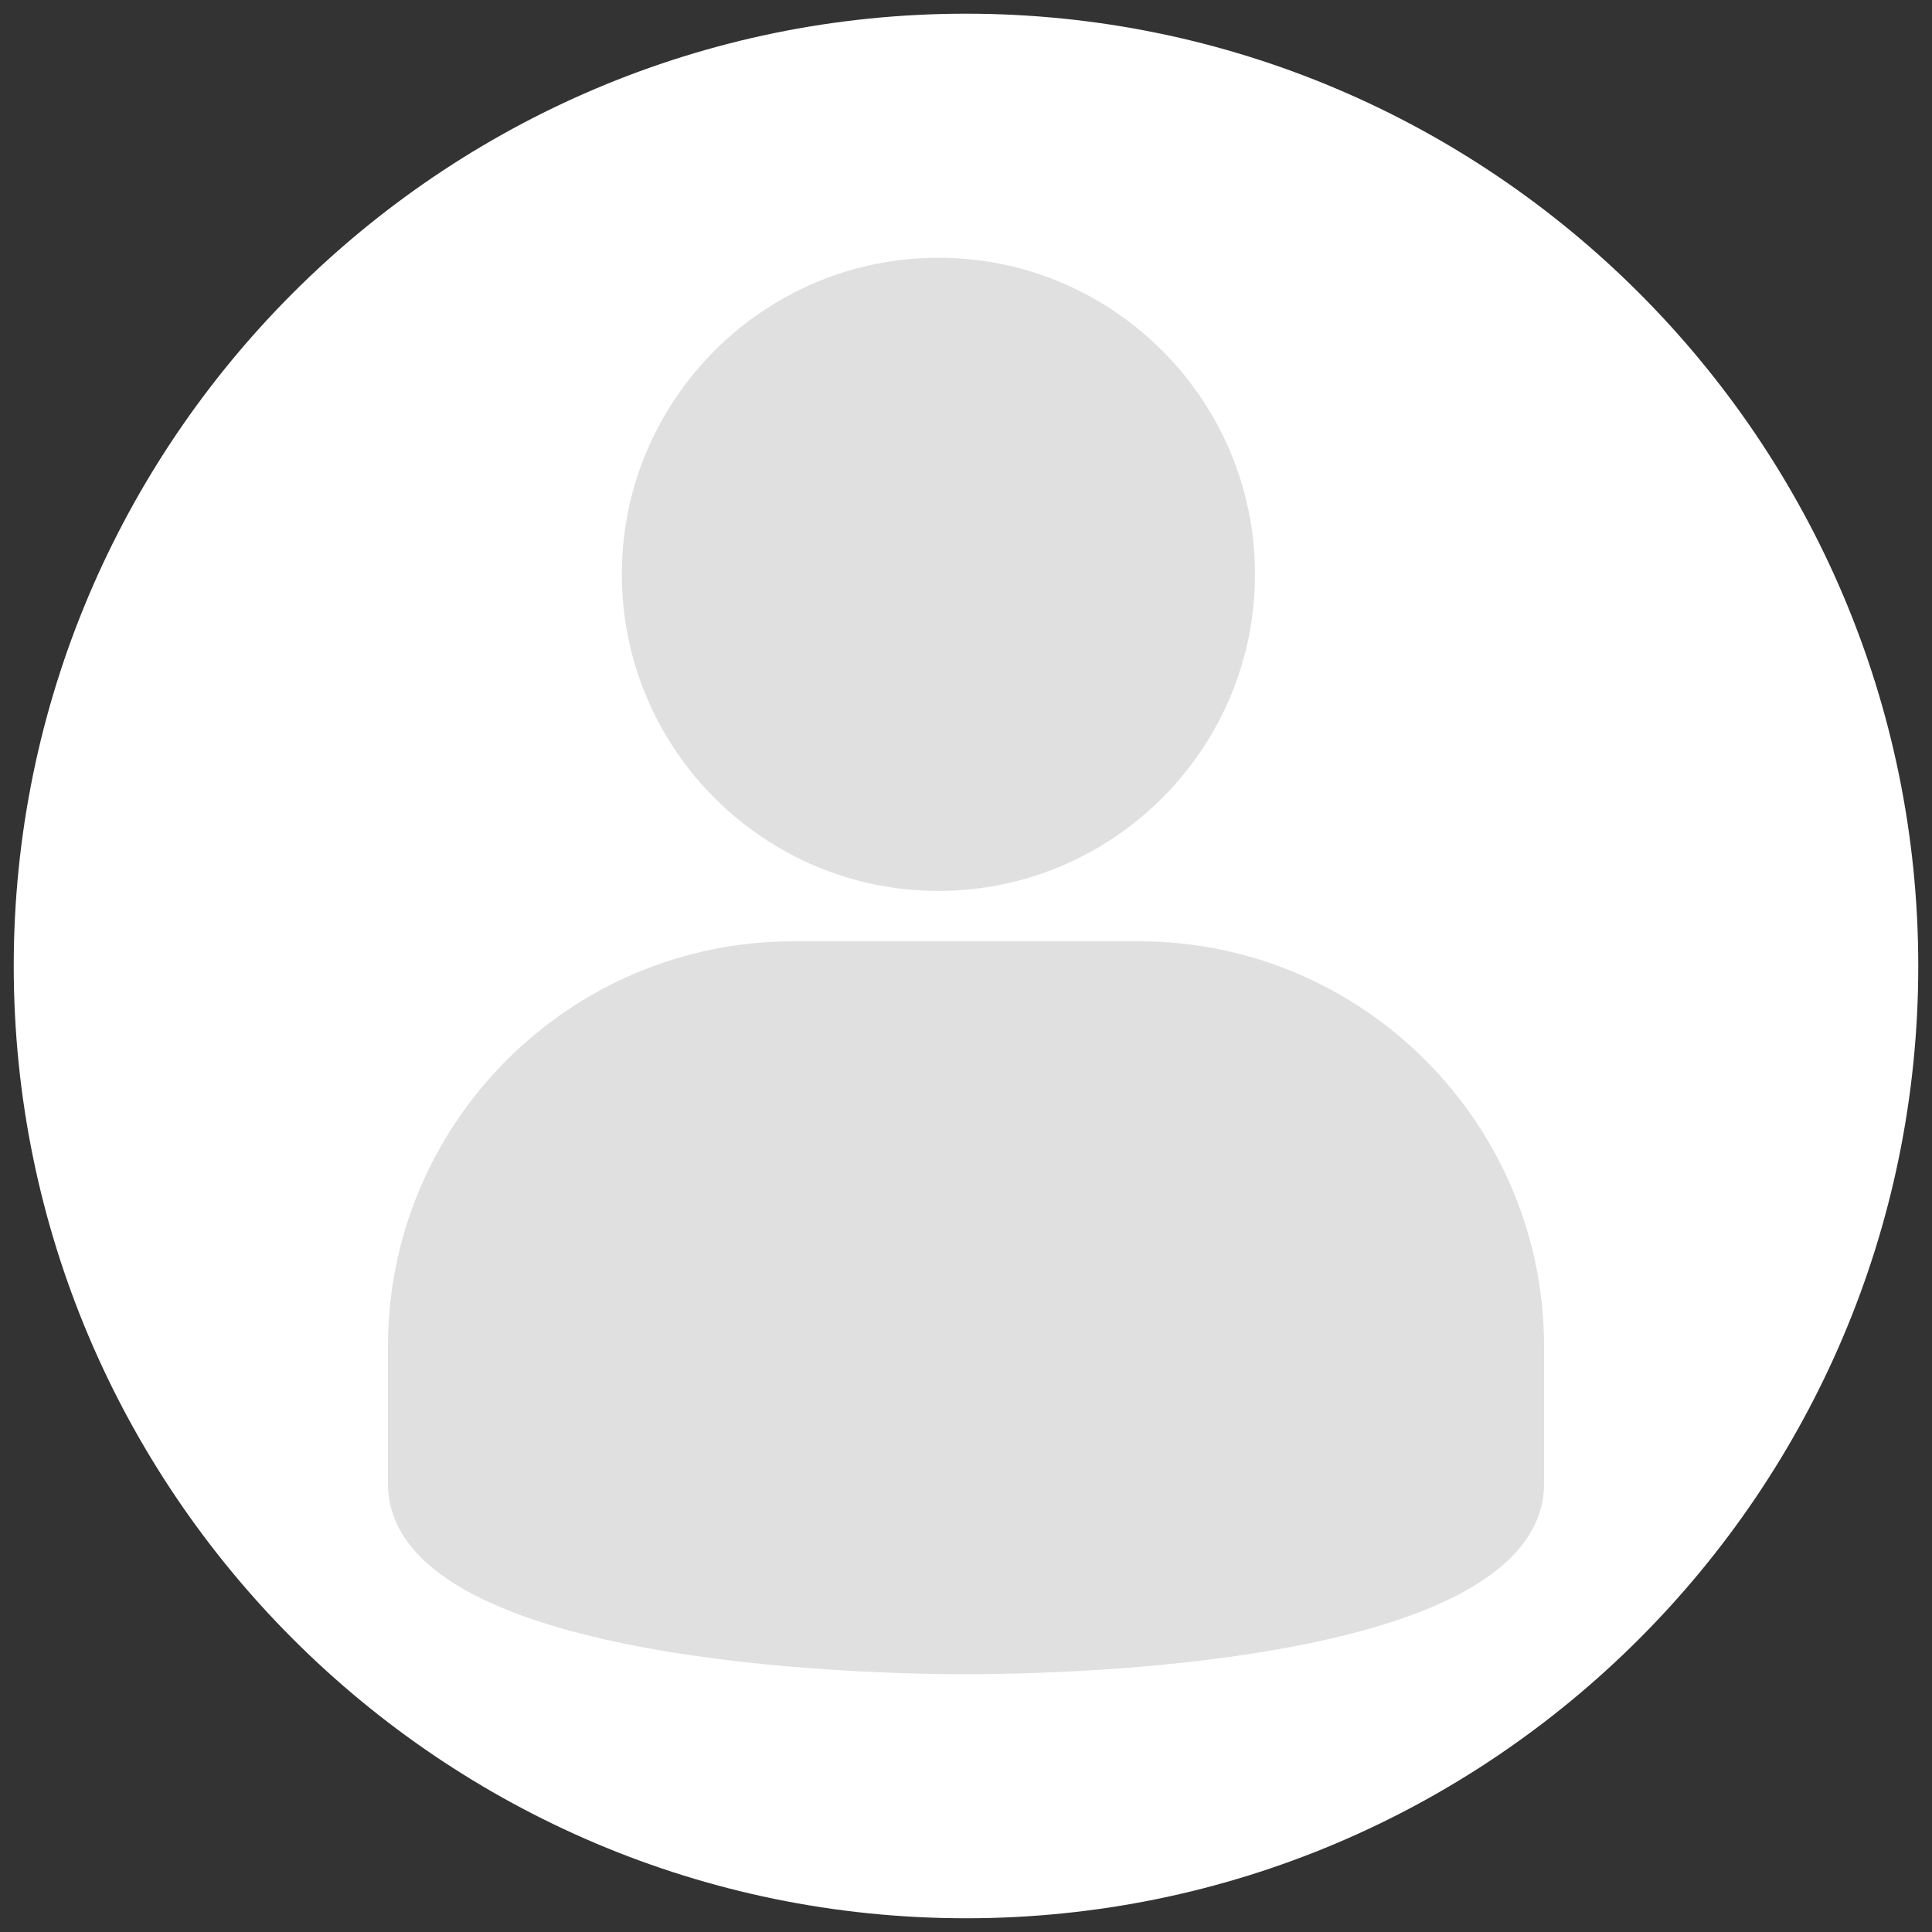 <svg width="56" height="56" viewBox="0 0 56 56" fill="none" xmlns="http://www.w3.org/2000/svg">
<rect x="0" y="0" width="56" height="56" fill="#333333" stroke="none"/>
<rect x="1" y="1" width="54" height="54" rx="27" fill="#E0E0E0"/>
<path d="M28 0.397C12.78 0.397 0.398 12.781 0.398 28C0.398 43.219 12.78 55.602 28 55.602C43.22 55.602 55.602 43.219 55.602 28C55.602 12.781 43.22 0.397 28 0.397ZM27.2 7.471C32.26 7.471 36.376 11.588 36.376 16.646C36.376 21.707 32.26 25.823 27.2 25.823C22.14 25.823 18.024 21.707 18.024 16.646C18.024 11.588 22.14 7.471 27.2 7.471ZM44.755 42.992C44.755 48.262 30.798 48.528 28 48.528C25.202 48.528 11.245 48.262 11.245 42.992V39.023C11.245 32.552 16.511 27.285 22.982 27.285H33.018C39.489 27.285 44.755 32.552 44.755 39.023V42.992Z" fill="white"/>
</svg>
